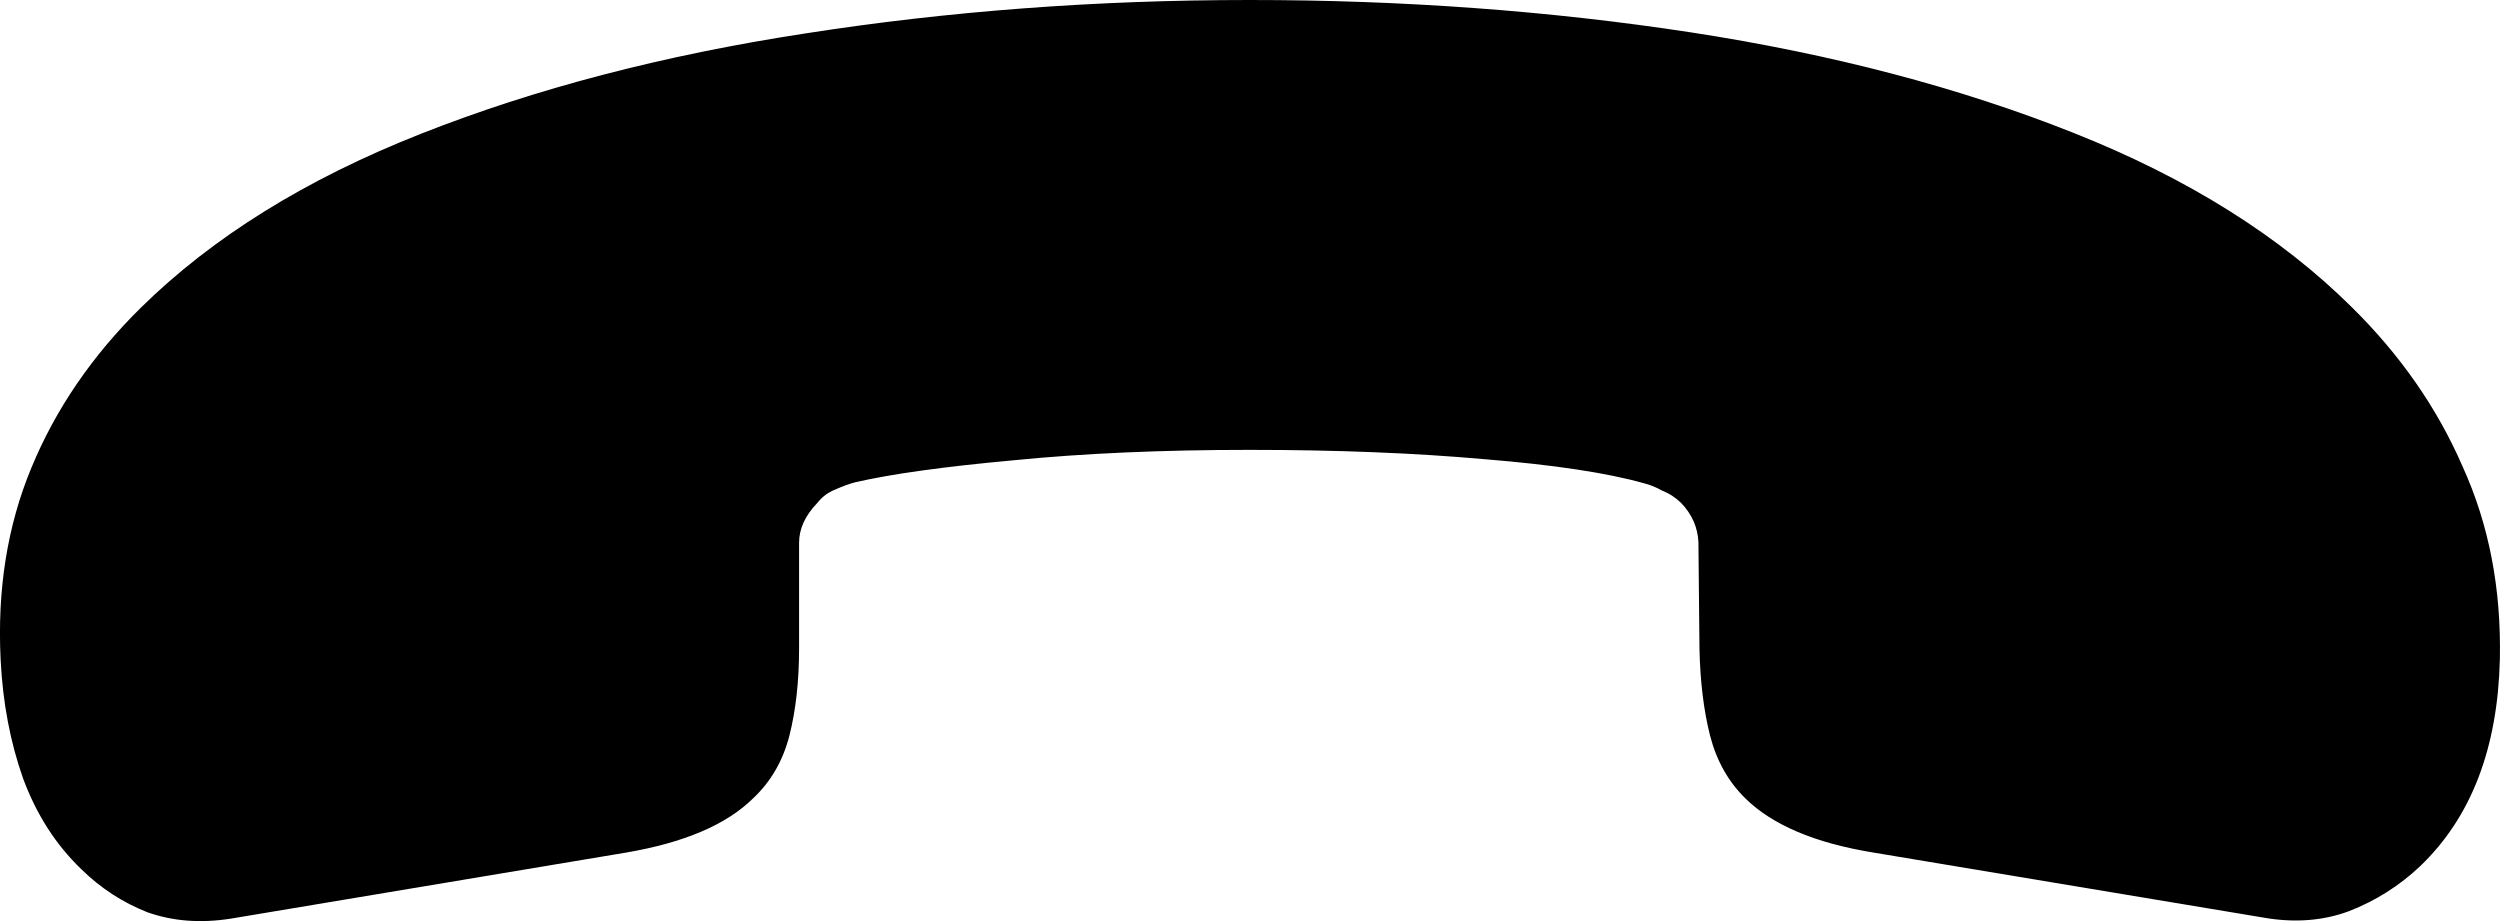 <svg
	color="rgb(0, 0, 0)"
	viewBox="0 0 19 7"
	fill="none"
	xmlns="http://www.w3.org/2000/svg"
>
	<path
		d="M9.498 0C8.329 0 7.204 0.085 6.121 0.254C5.044 0.419 4.069 0.673 3.196 1.018C2.324 1.362 1.616 1.802 1.072 2.337C0.7 2.703 0.423 3.109 0.239 3.554C0.056 3.994 -0.022 4.481 0.005 5.017C0.021 5.34 0.078 5.64 0.175 5.915C0.277 6.191 0.425 6.421 0.619 6.607C0.765 6.75 0.932 6.859 1.12 6.933C1.314 7.002 1.527 7.018 1.758 6.981L4.756 6.48C5.197 6.405 5.521 6.268 5.725 6.066C5.86 5.939 5.951 5.78 6 5.589C6.048 5.398 6.073 5.178 6.073 4.929V4.126C6.073 4.02 6.118 3.92 6.21 3.824C6.248 3.776 6.293 3.742 6.347 3.721C6.407 3.694 6.458 3.676 6.501 3.665C6.775 3.602 7.177 3.546 7.705 3.498C8.238 3.445 8.836 3.419 9.498 3.419C10.161 3.419 10.756 3.443 11.284 3.49C11.812 3.533 12.215 3.594 12.495 3.673C12.539 3.684 12.584 3.702 12.633 3.729C12.687 3.75 12.735 3.782 12.778 3.824C12.859 3.909 12.902 4.007 12.908 4.118L12.916 4.929C12.921 5.178 12.948 5.398 12.996 5.589C13.045 5.78 13.134 5.939 13.263 6.066C13.365 6.167 13.497 6.252 13.659 6.321C13.82 6.39 14.014 6.443 14.241 6.48L17.198 6.973C17.434 7.015 17.653 6.999 17.852 6.925C18.057 6.845 18.237 6.731 18.393 6.583C18.781 6.212 18.983 5.687 18.999 5.009C19.01 4.473 18.916 3.986 18.716 3.546C18.523 3.101 18.242 2.698 17.876 2.337C17.332 1.797 16.627 1.354 15.759 1.01C14.892 0.665 13.923 0.411 12.851 0.246C11.779 0.082 10.662 0 9.498 0Z"
		fill="currentColor"
	/>
</svg>
